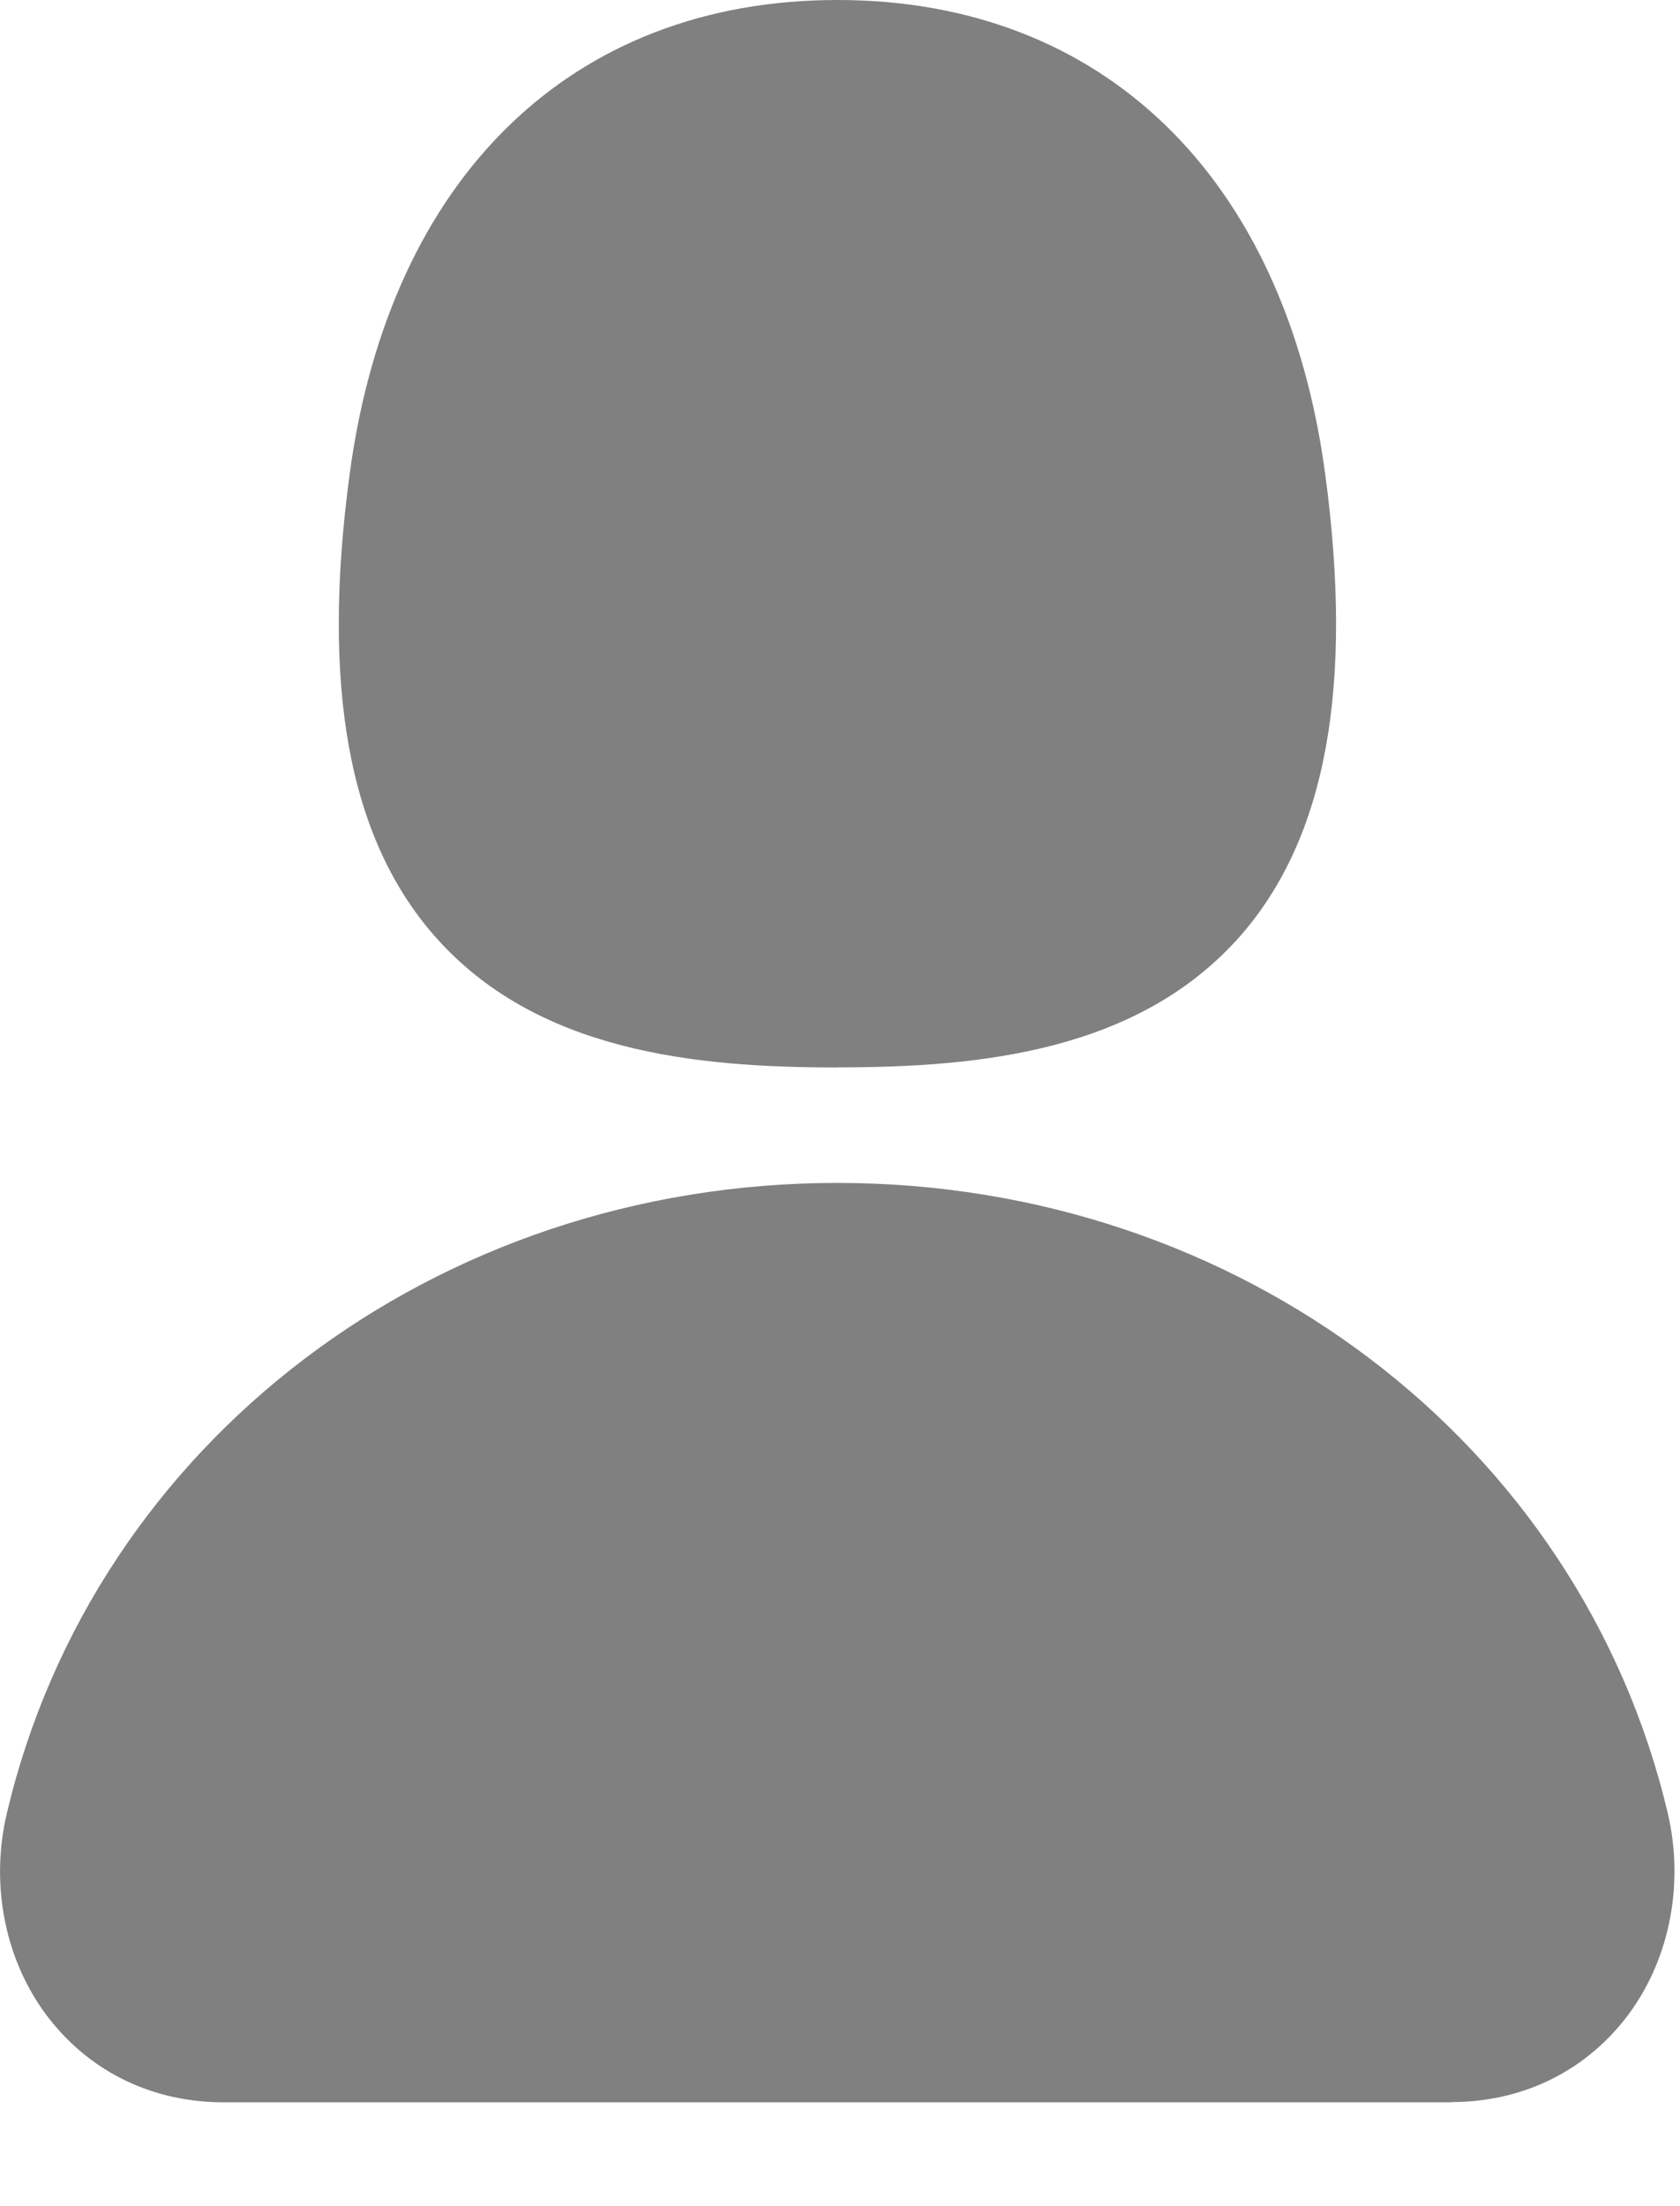 <svg
  width="16"
  height="21"
  viewBox="0 0 16 21"
  fill="none"
  xmlns="http://www.w3.org/2000/svg"
>
  <path
    fill-rule="evenodd"
    clip-rule="evenodd"
    d="M4.135 8.905C5.103 10.011 6.619 10.161 7.975 10.161L7.976 10.16C9.331 10.16 10.845 10.011 11.816 8.905C12.63 7.973 12.893 6.537 12.621 4.513C12.242 1.687 10.505 0 7.976 0C5.446 0 3.71 1.687 3.33 4.513C3.058 6.537 3.321 7.975 4.135 8.905ZM0.476 19.225C0.876 19.731 1.463 20.011 2.126 20.011H13.823V20.009C14.486 20.009 15.072 19.729 15.472 19.224C15.893 18.691 16.047 17.955 15.883 17.257C15.047 13.726 11.796 11.26 7.974 11.26C4.152 11.26 0.9 13.727 0.066 17.257C-0.1 17.955 0.054 18.691 0.476 19.225Z"
    fill="grey"
  />
</svg>
